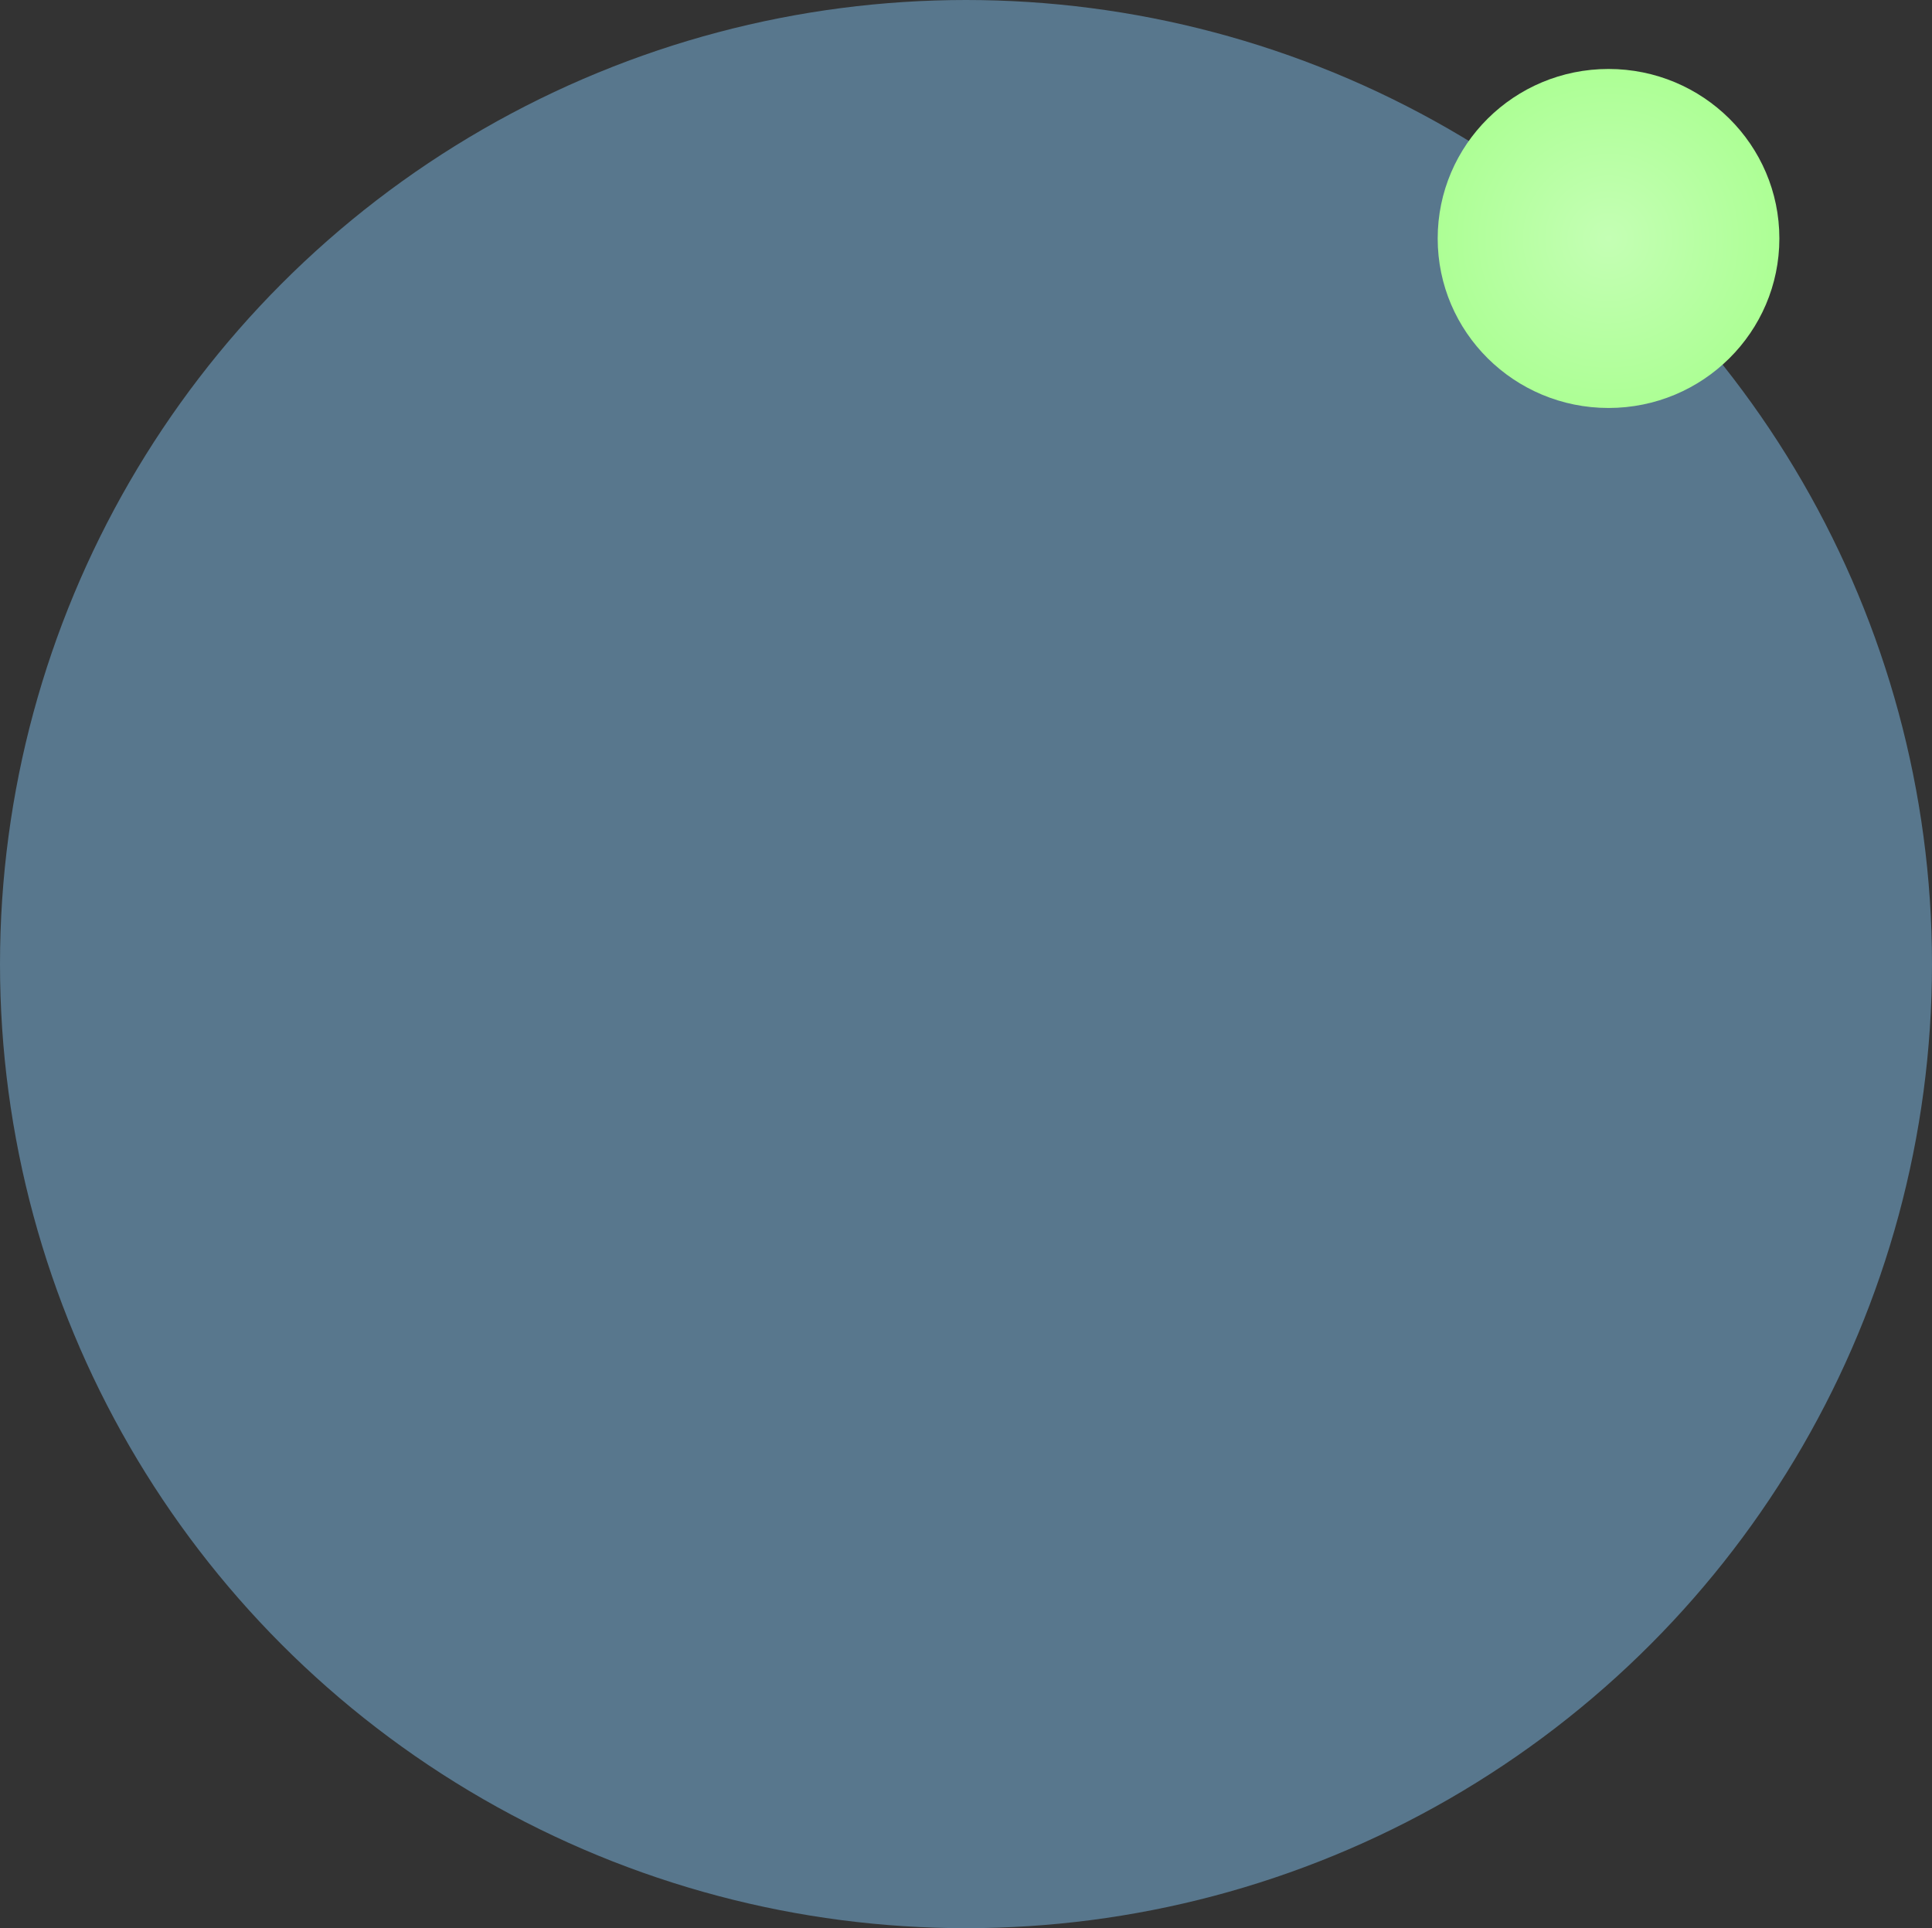 <svg id="Component_64_1" data-name="Component 64 – 1" xmlns="http://www.w3.org/2000/svg" xmlns:xlink="http://www.w3.org/1999/xlink" width="555.57" height="554.511" viewBox="0 0 555.57 554.511">
  <rect x="0" y="0" width="555.57" height="554.511" fill="#333333" stroke="none"/>
  <defs>
    <radialGradient id="radial-gradient" cx="0.5" cy="0.5" r="0.5" gradientUnits="objectBoundingBox">
      <stop offset="0" stop-color="#c4ffb4"/>
      <stop offset="1" stop-color="#adff95"/>
    </radialGradient>
  </defs>
  <ellipse id="Ellipse_108" data-name="Ellipse 108" cx="277.785" cy="277.256" rx="277.785" ry="277.256" fill="#86cefe" opacity="0.44"/>
  <ellipse id="Ellipse_107" data-name="Ellipse 107" cx="49.126" cy="48.746" rx="49.126" ry="48.746" transform="translate(413.426 19.834)" fill="url(#radial-gradient)"/>
</svg>
